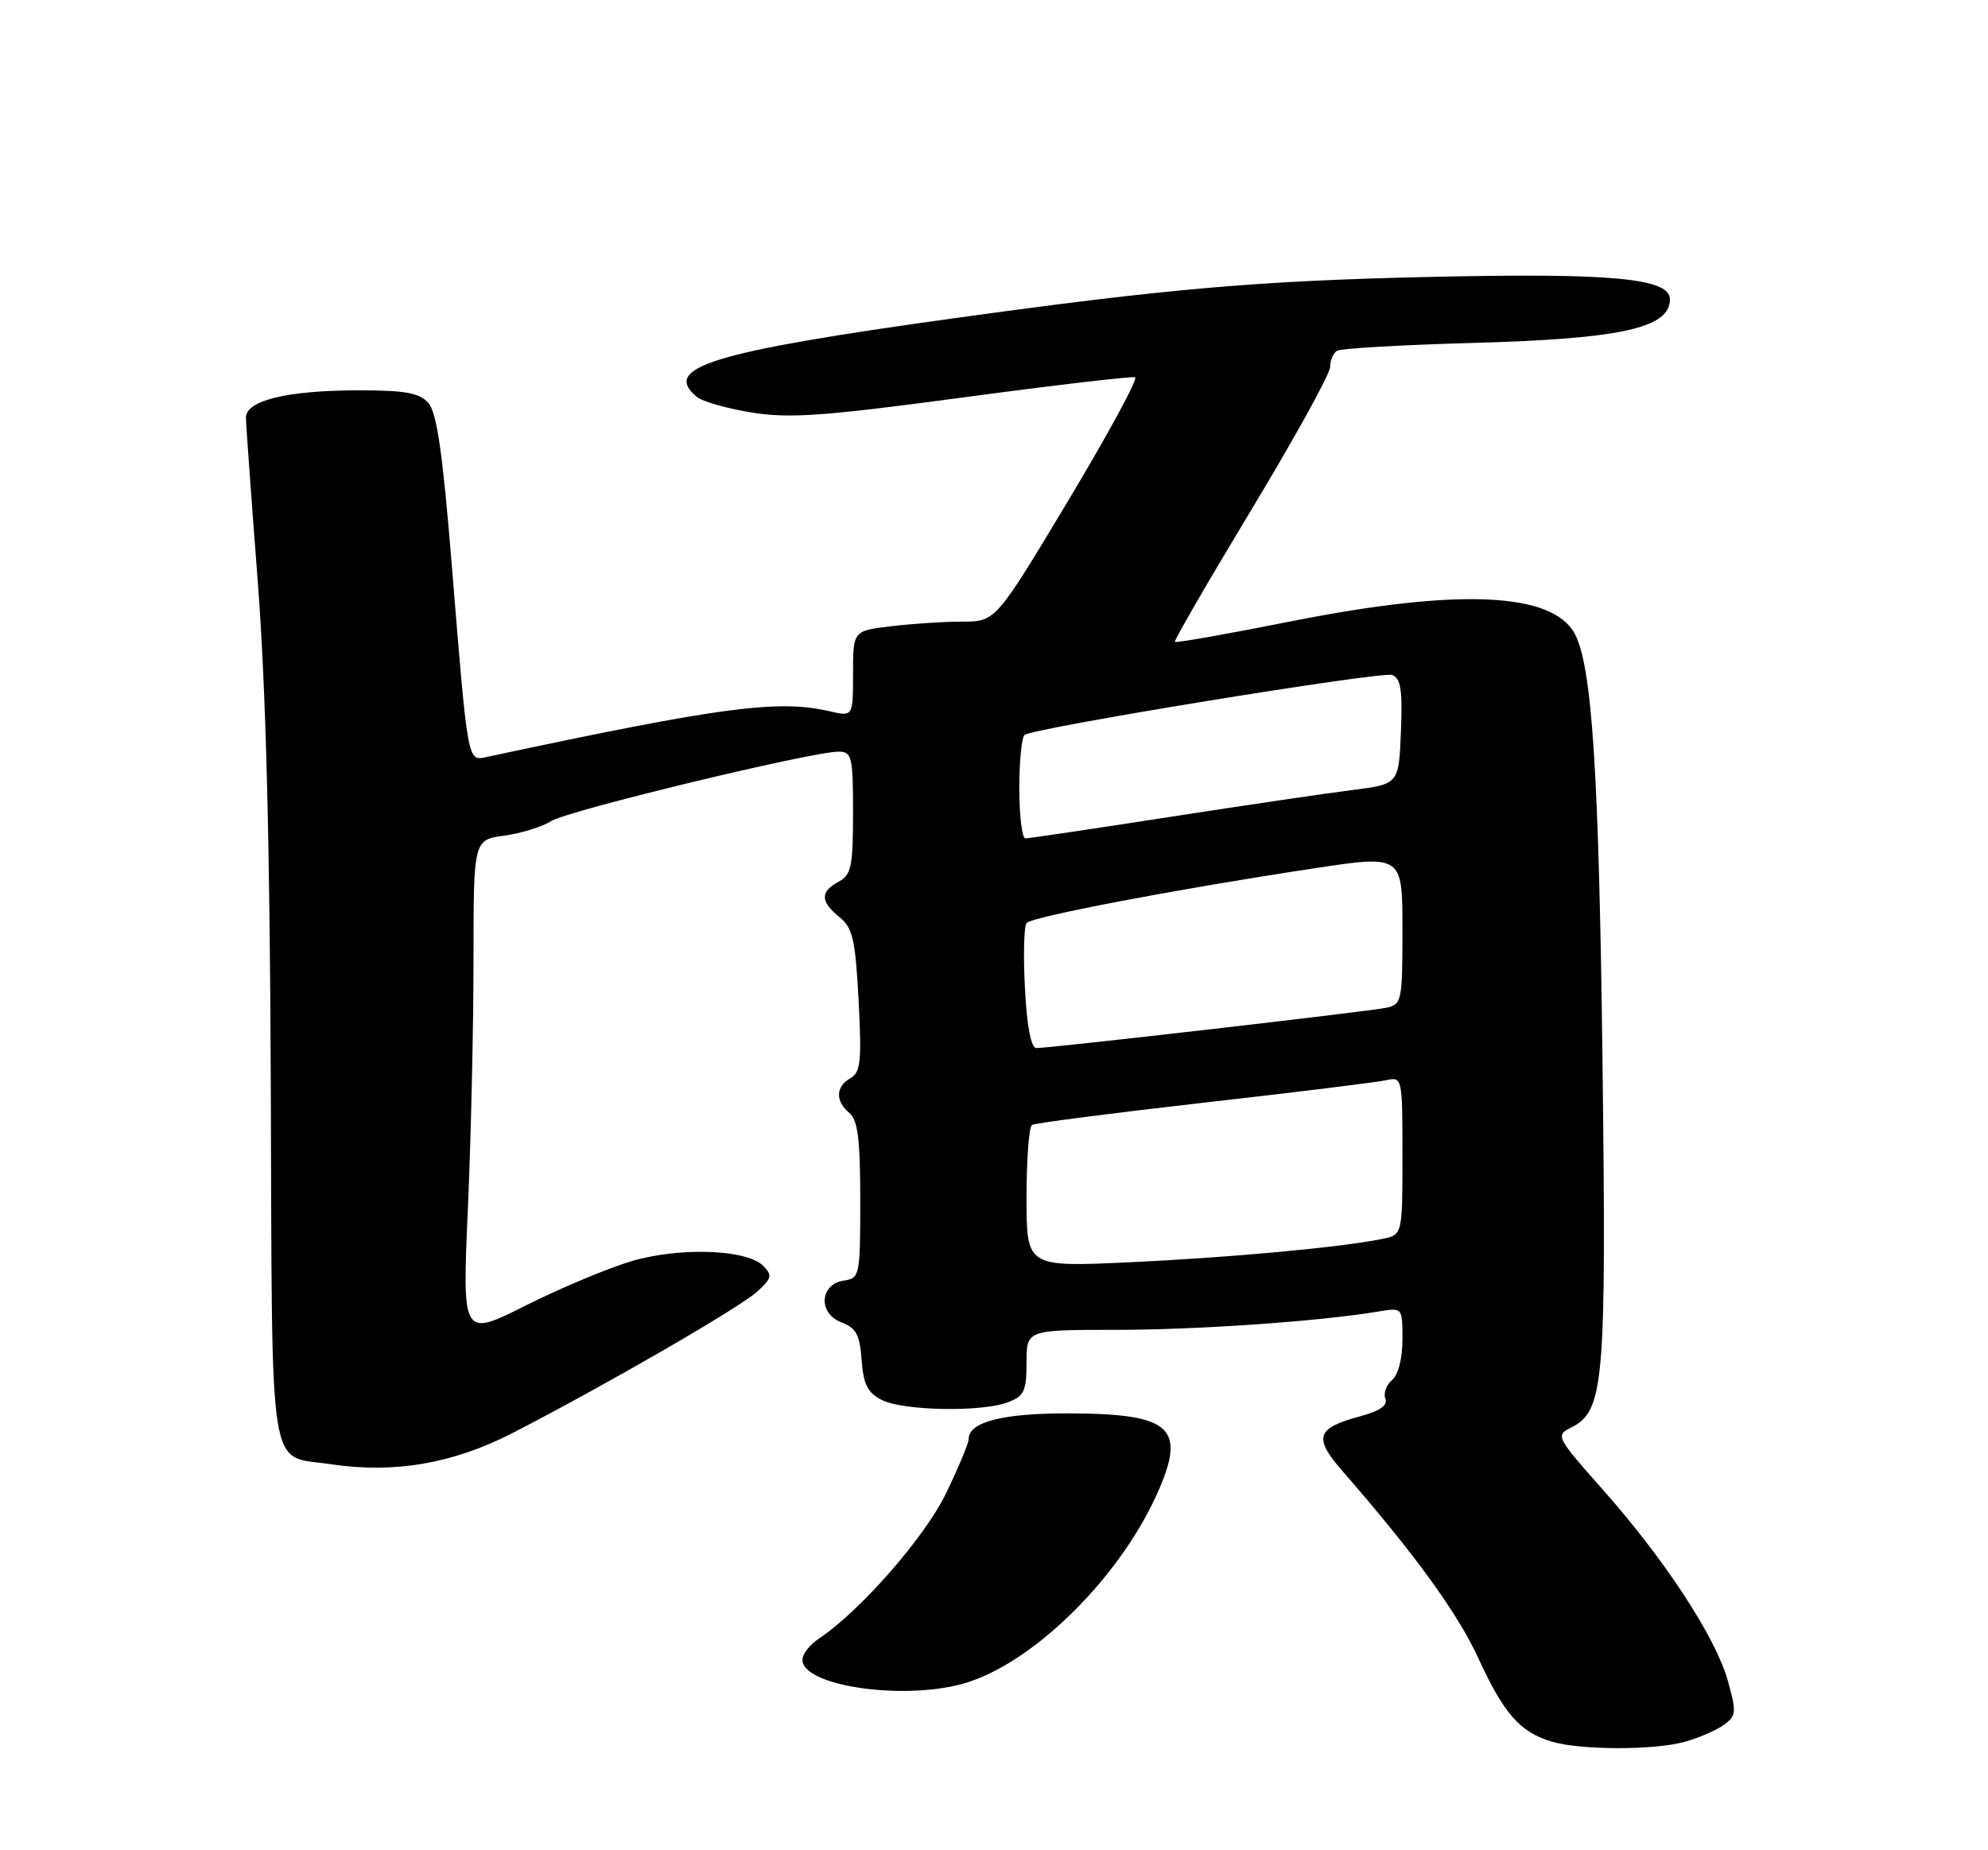 <?xml version="1.0" encoding="UTF-8" standalone="no"?>
<!DOCTYPE svg PUBLIC "-//W3C//DTD SVG 1.1//EN" "http://www.w3.org/Graphics/SVG/1.1/DTD/svg11.dtd" >
<svg xmlns="http://www.w3.org/2000/svg" xmlns:xlink="http://www.w3.org/1999/xlink" version="1.1" viewBox="0 0 275 256">
 <g >
 <path fill="currentColor"
d=" M 233.05 241.00 C 235.00 240.46 237.44 239.40 238.47 238.65 C 240.19 237.39 240.23 236.90 239.00 232.52 C 237.33 226.53 230.25 215.72 221.68 206.07 C 215.30 198.87 215.16 198.61 217.29 197.54 C 221.91 195.24 222.22 191.62 221.67 146.50 C 221.18 106.76 220.22 92.16 217.84 87.70 C 214.76 81.94 201.76 81.37 178.64 85.96 C 169.92 87.70 162.67 88.98 162.52 88.81 C 162.38 88.64 167.15 80.40 173.12 70.50 C 179.09 60.60 183.98 51.74 183.99 50.81 C 183.99 49.88 184.43 48.85 184.95 48.53 C 185.47 48.21 193.91 47.72 203.70 47.45 C 224.23 46.89 231.00 45.39 231.00 41.42 C 231.00 38.50 223.04 37.75 198.00 38.31 C 174.09 38.84 161.58 39.93 132.00 44.03 C 98.46 48.68 91.46 50.82 96.40 54.92 C 97.17 55.56 100.59 56.53 104.01 57.08 C 109.22 57.92 113.93 57.58 133.22 54.99 C 145.87 53.29 156.58 52.04 157.02 52.20 C 157.46 52.37 153.30 60.04 147.78 69.25 C 137.73 86.00 137.73 86.00 133.11 86.01 C 130.58 86.01 126.14 86.30 123.25 86.65 C 118.00 87.28 118.00 87.28 118.00 93.22 C 118.00 99.16 118.00 99.16 114.75 98.41 C 107.61 96.76 99.77 97.80 67.31 104.74 C 64.65 105.31 64.74 105.81 62.48 78.00 C 61.23 62.63 60.42 57.06 59.25 55.75 C 58.01 54.36 56.05 54.00 49.60 54.01 C 39.75 54.01 33.99 55.41 34.02 57.80 C 34.03 58.73 34.77 68.95 35.66 80.50 C 36.78 95.13 37.33 116.34 37.46 150.38 C 37.67 205.55 37.00 201.28 45.74 202.59 C 54.52 203.91 62.66 202.51 70.88 198.29 C 83.63 191.73 102.36 180.90 104.77 178.69 C 106.77 176.86 106.86 176.44 105.57 175.14 C 103.30 172.87 94.14 172.53 87.46 174.47 C 84.26 175.40 77.66 178.16 72.79 180.60 C 63.94 185.05 63.94 185.05 64.72 167.27 C 65.15 157.50 65.50 142.01 65.50 132.85 C 65.50 116.20 65.50 116.20 69.76 115.62 C 72.10 115.30 75.02 114.39 76.26 113.60 C 78.52 112.16 112.29 104.00 116.00 104.00 C 117.84 104.00 118.00 104.67 118.00 112.46 C 118.00 119.91 117.76 121.06 116.00 122.00 C 113.43 123.37 113.47 124.75 116.13 126.90 C 117.96 128.39 118.33 129.99 118.77 138.44 C 119.21 146.86 119.05 148.39 117.64 149.18 C 115.59 150.33 115.53 152.37 117.50 154.00 C 118.66 154.97 119.00 157.67 119.00 166.05 C 119.00 176.50 118.92 176.87 116.75 177.18 C 113.39 177.66 113.13 181.72 116.37 182.95 C 118.43 183.73 118.94 184.68 119.19 188.18 C 119.44 191.57 120.02 192.71 122.00 193.71 C 124.97 195.21 135.81 195.40 139.43 194.02 C 141.67 193.18 142.00 192.46 142.00 188.52 C 142.00 184.00 142.00 184.00 154.39 184.00 C 165.72 184.00 182.64 182.82 190.75 181.45 C 194.00 180.91 194.00 180.91 194.00 185.33 C 194.00 187.96 193.42 190.24 192.56 190.95 C 191.77 191.61 191.35 192.76 191.64 193.51 C 192.00 194.44 190.89 195.22 188.20 195.95 C 182.08 197.59 181.65 198.88 185.67 203.50 C 195.74 215.06 201.65 223.21 204.53 229.50 C 208.04 237.13 210.26 239.66 214.64 240.97 C 218.63 242.17 228.80 242.18 233.05 241.00 Z  M 133.18 232.97 C 142.62 230.35 154.63 218.64 159.98 206.86 C 164.20 197.55 162.15 195.61 148.00 195.56 C 138.76 195.52 134.00 196.73 134.00 199.10 C 134.00 199.66 132.60 203.03 130.88 206.59 C 127.95 212.68 118.95 222.96 113.25 226.74 C 112.01 227.56 111.00 228.87 111.00 229.66 C 111.00 233.25 124.76 235.30 133.18 232.97 Z  M 142.00 165.71 C 142.00 160.44 142.34 155.91 142.76 155.65 C 143.17 155.39 153.86 154.01 166.51 152.57 C 179.15 151.14 190.51 149.74 191.75 149.46 C 193.98 148.97 194.00 149.08 194.00 159.90 C 194.00 170.84 194.00 170.84 191.25 171.41 C 185.69 172.57 170.12 174.01 156.25 174.65 C 142.00 175.31 142.00 175.31 142.00 165.71 Z  M 141.78 136.75 C 141.54 132.21 141.64 128.14 142.01 127.71 C 142.75 126.84 162.83 123.01 181.75 120.15 C 194.00 118.29 194.00 118.29 194.00 128.63 C 194.00 138.54 193.91 138.98 191.75 139.44 C 189.35 139.95 145.28 145.02 143.36 145.01 C 142.63 145.00 142.05 142.02 141.78 136.75 Z  M 141.00 109.06 C 141.00 105.24 141.34 101.91 141.75 101.67 C 143.47 100.63 191.18 92.86 192.57 93.39 C 193.77 93.85 194.03 95.47 193.79 101.24 C 193.50 108.50 193.50 108.50 187.00 109.32 C 183.43 109.77 171.99 111.45 161.59 113.07 C 151.19 114.68 142.31 116.00 141.84 116.00 C 141.38 116.00 141.00 112.88 141.00 109.06 Z "/>
</g>
</svg>